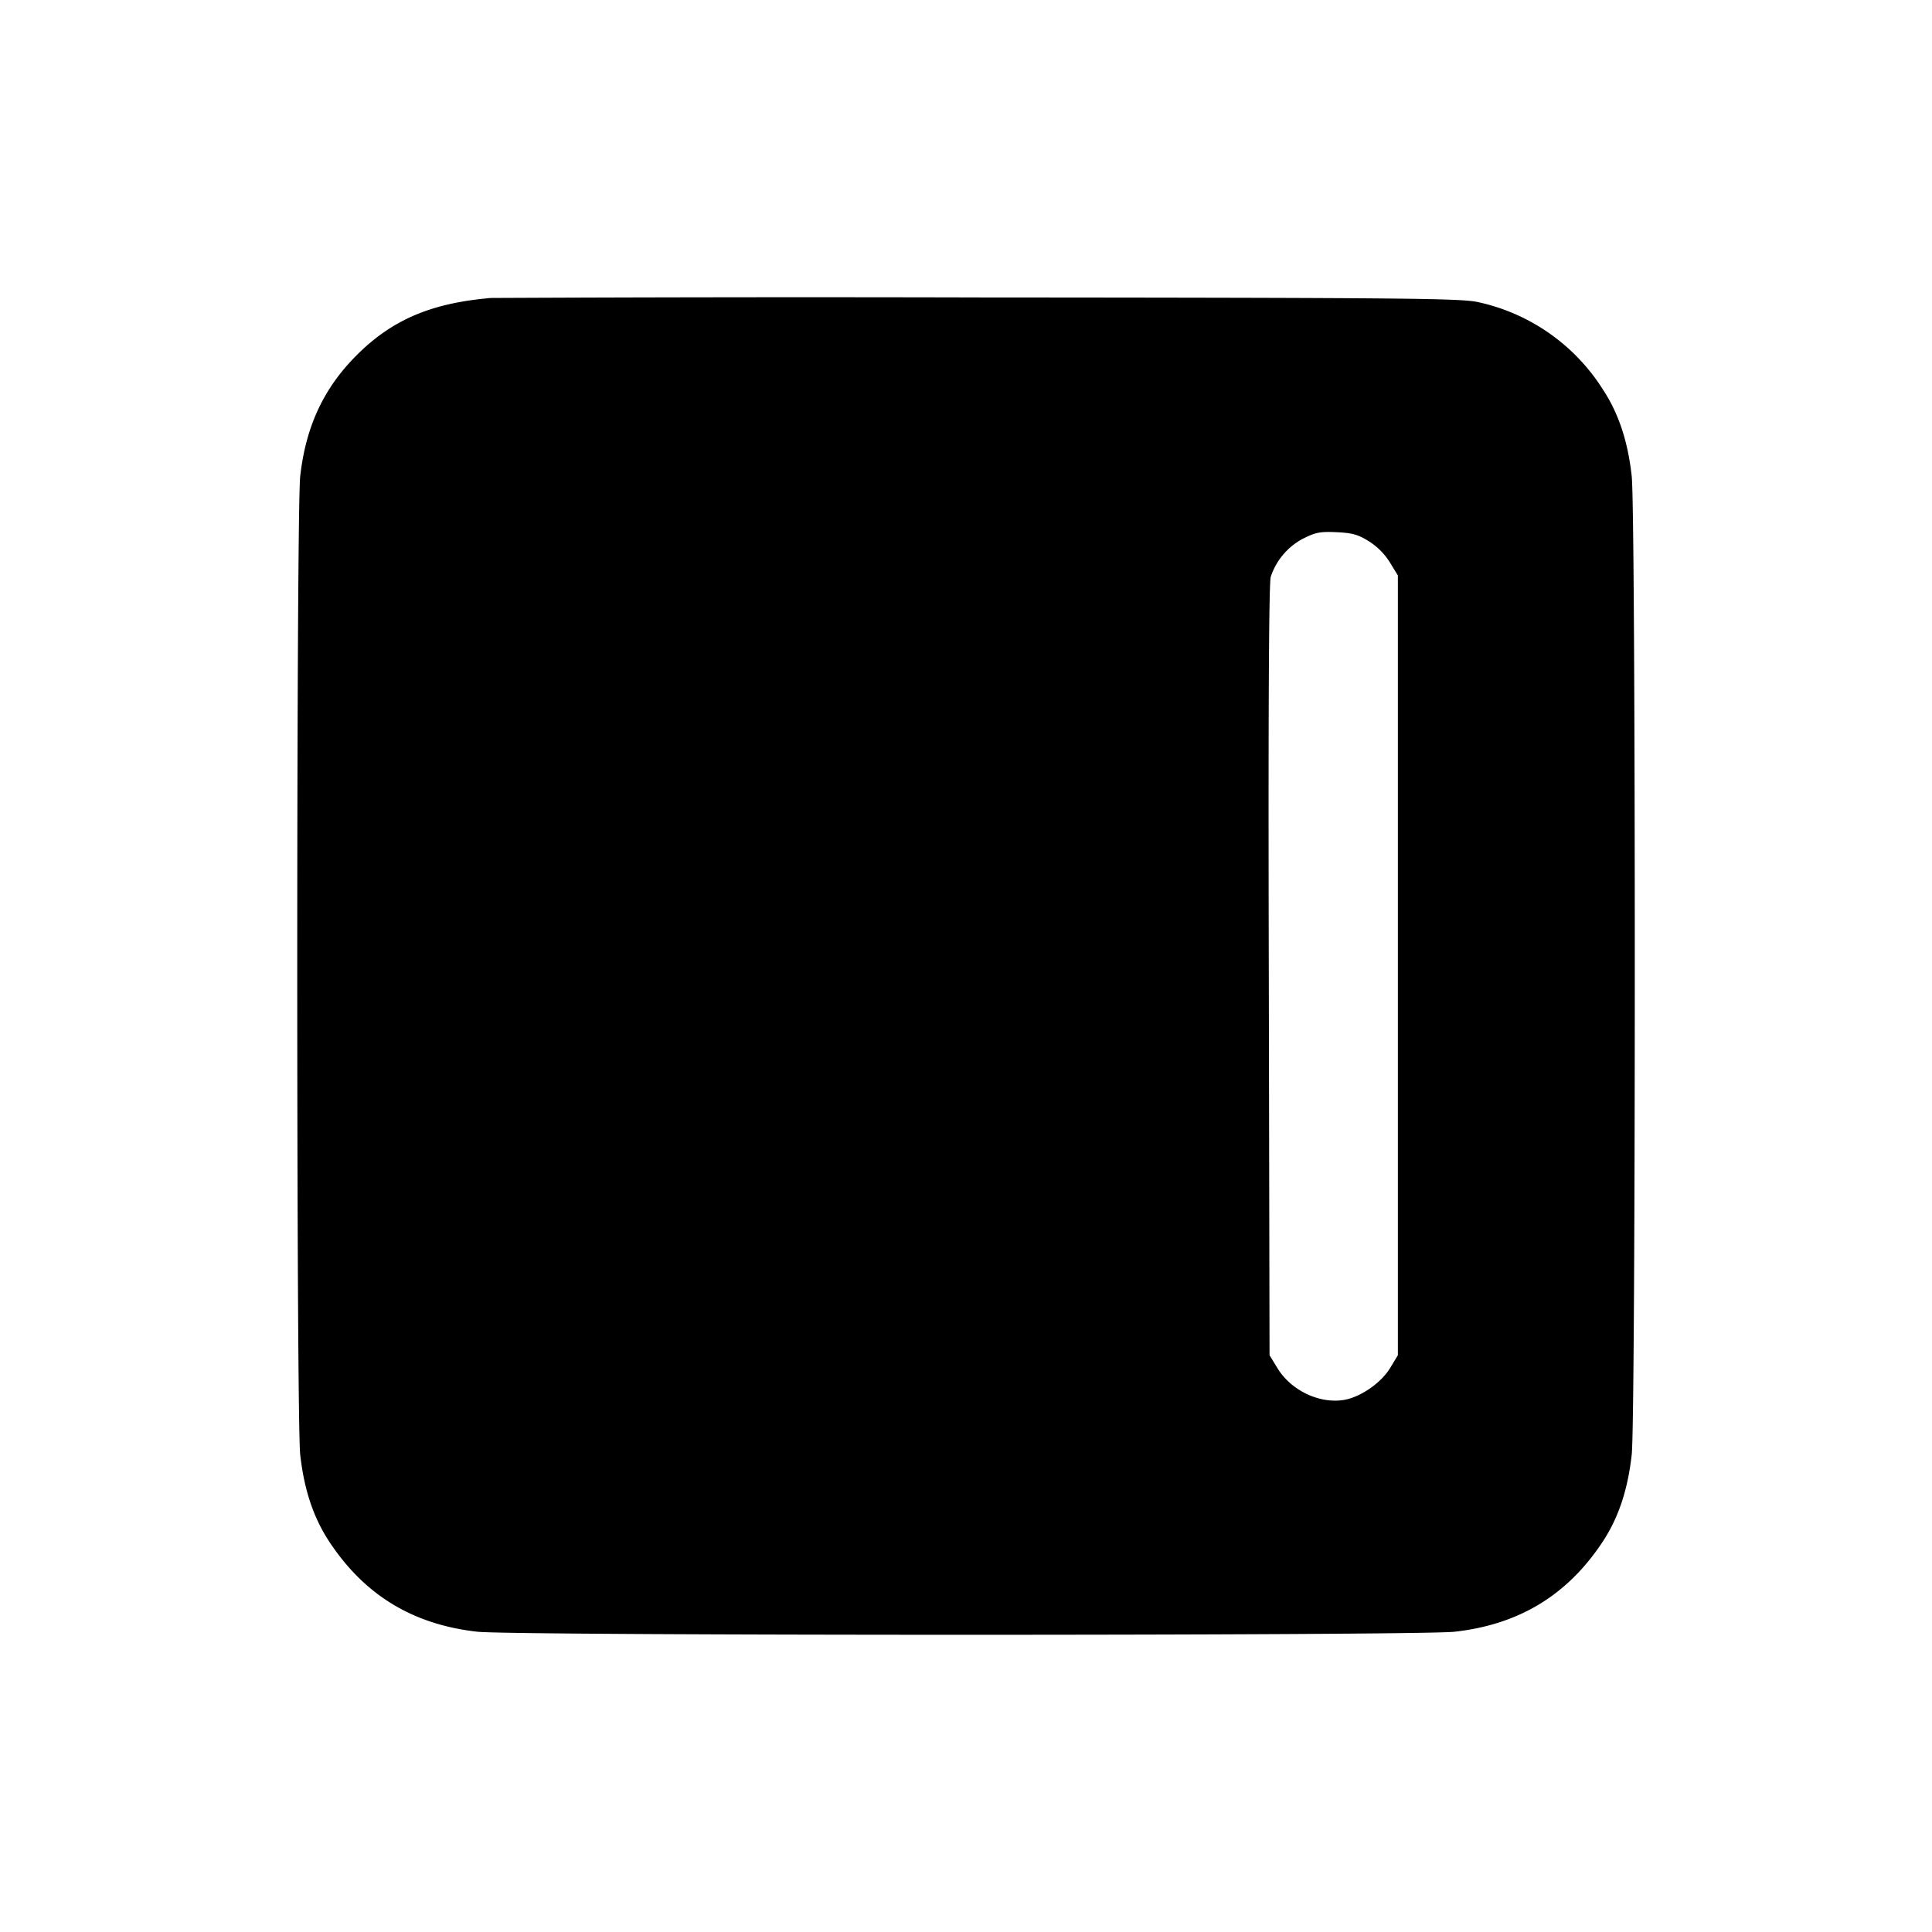 <svg xmlns="http://www.w3.org/2000/svg" width="26" height="26" fill="currentColor" class="sym sym-flex-align-right-solid" viewBox="0 0 26 26">
  <path fill-rule="evenodd" d="M6.611 4.01c-.805.067-1.335.293-1.813.772-.442.442-.683.958-.758 1.628-.053.483-.053 12.681 0 13.165.052.47.178.847.388 1.167.475.723 1.127 1.12 1.996 1.217.483.055 12.67.055 13.152 0 .869-.097 1.521-.494 1.996-1.217.21-.32.335-.697.387-1.167.055-.484.055-12.682 0-13.165-.051-.47-.177-.848-.387-1.167a2.65 2.65 0 0 0-1.68-1.177c-.224-.051-.936-.059-6.694-.063a913 913 0 0 0-6.808.008h.222zM18.42 7.283a.9.9 0 0 1 .284.285l.108.176v10.494l-.108.178c-.124.2-.4.388-.62.424-.329.053-.707-.127-.89-.424l-.109-.178-.01-5.173c-.008-3.495.001-5.214.026-5.302a.9.9 0 0 1 .434-.514l.005-.002c.165-.083.227-.095.448-.085.208.01.287.031.43.12z"/>
</svg>